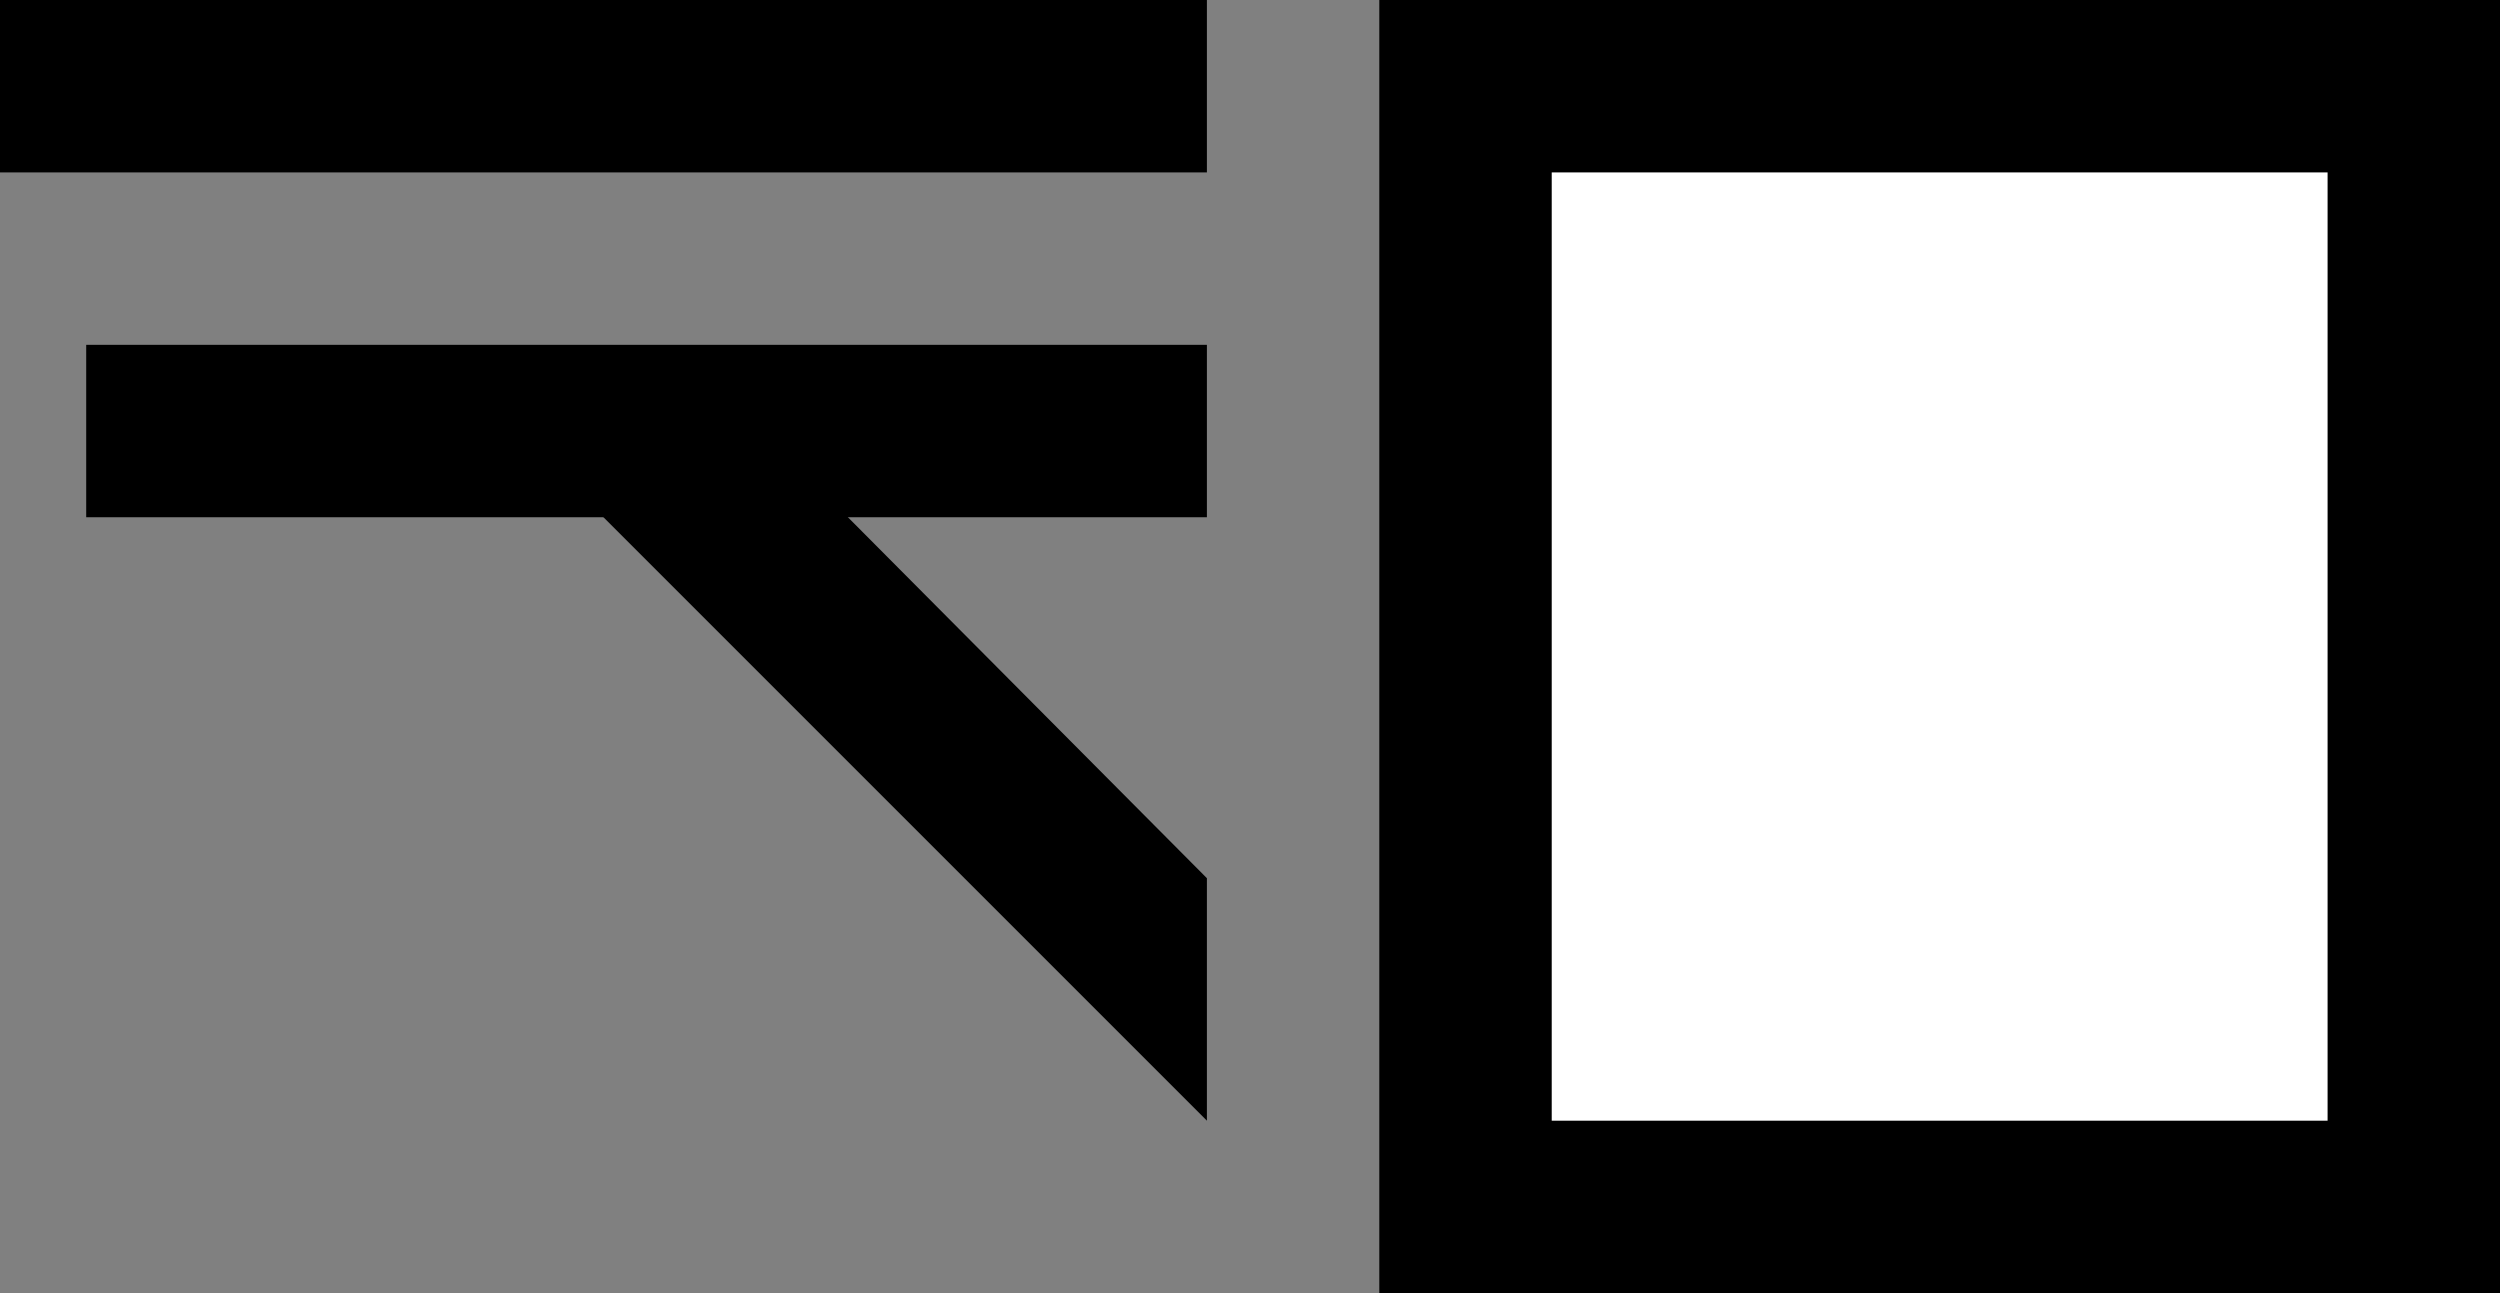 <svg xmlns="http://www.w3.org/2000/svg" width="29" height="15" version="1.0"><rect width="100%" height="100%" fill="#808080" stroke="none"/><path d="M16 0h13v15H16z"/><path fill="#fff" d="M18 2h9v11h-9z"/><path d="M14 4H1v2h13V4zM14 2H0V0h14v2z"/><path d="M8.344 4.5L6.938 5.938 14 13v-2.813L8.344 4.5z"/></svg>